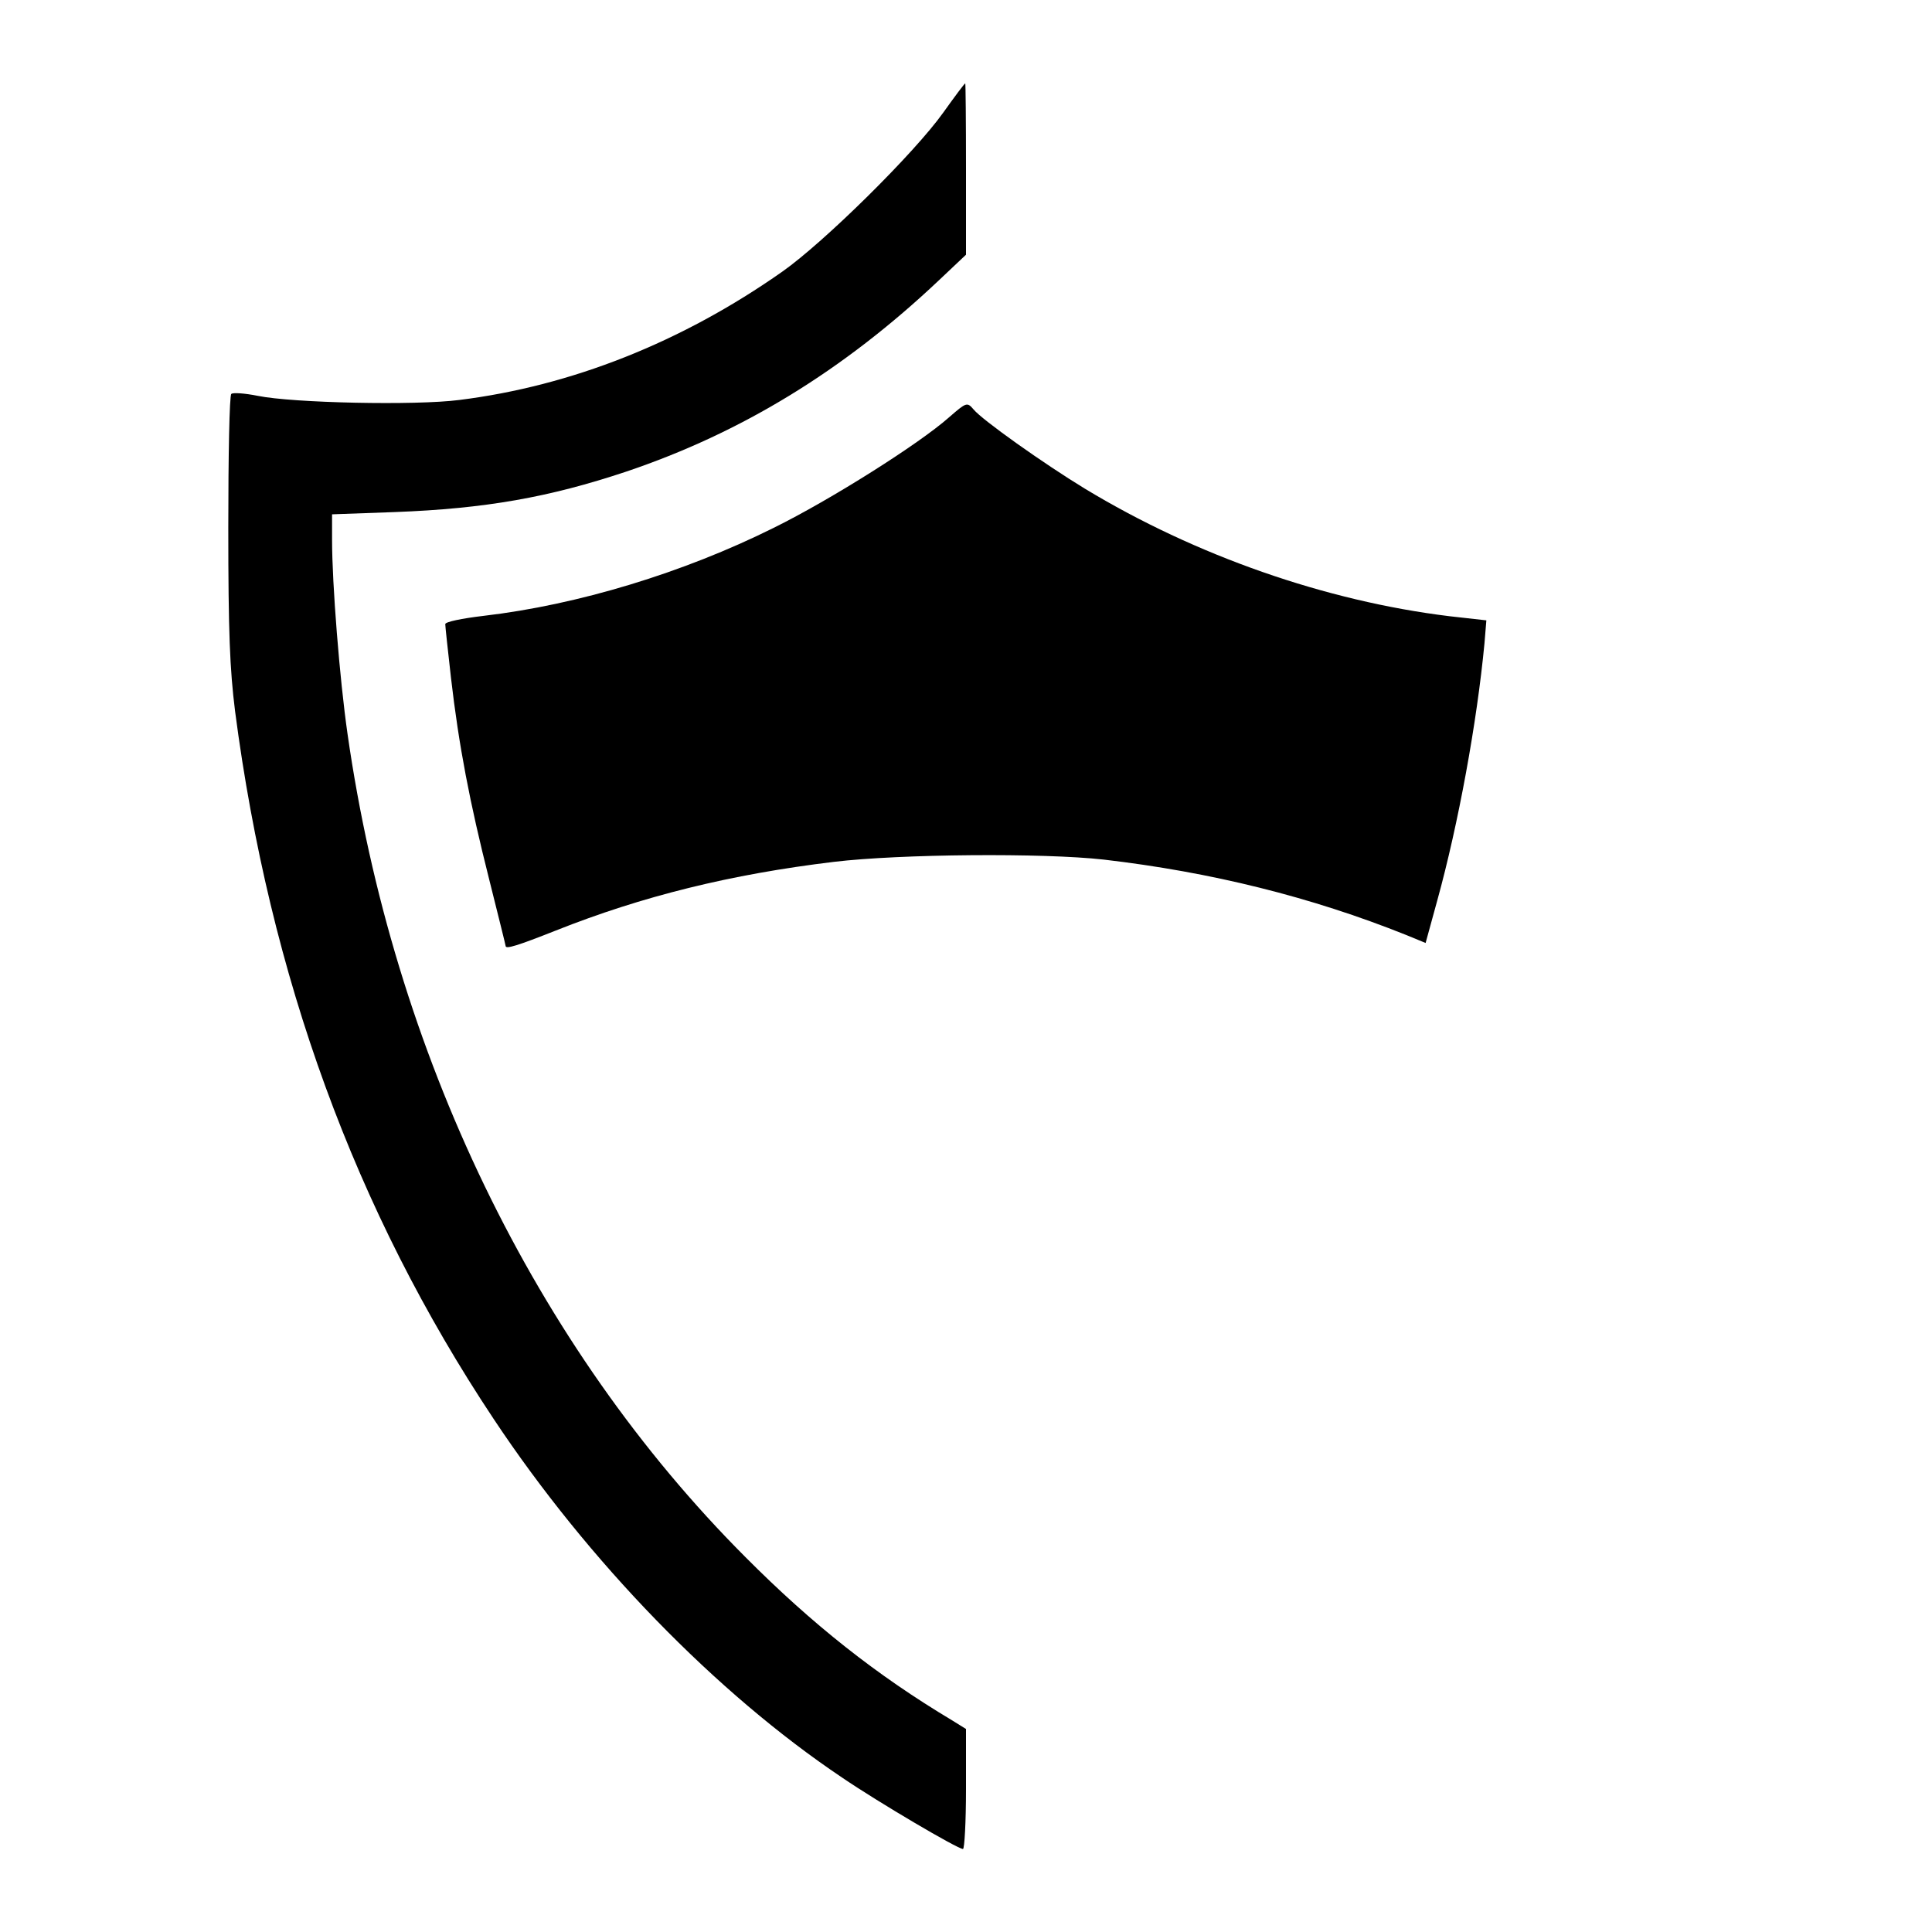<?xml version="1.0" standalone="no"?>
<!DOCTYPE svg PUBLIC "-//W3C//DTD SVG 20010904//EN"
 "http://www.w3.org/TR/2001/REC-SVG-20010904/DTD/svg10.dtd">
<svg version="1.0" xmlns="http://www.w3.org/2000/svg"
 width="512pt" height="512pt" viewBox="0 0 512 512"
 preserveAspectRatio="xMidYMid meet">

<g transform="translate(0,512) scale(0.1,-0.1)"
fill="#000000" stroke="none">
<path d="M2500 4822 c-76 -107 -316 -344 -427 -422 -266 -187 -559 -303 -856
-340 -116 -15 -441 -8 -534 11 -35 7 -66 9 -70 5 -5 -4 -8 -164 -8 -354 0
-278 4 -375 18 -487 92 -704 318 -1323 685 -1875 251 -378 590 -727 924 -951
97 -66 306 -189 320 -189 4 0 8 72 8 159 l0 159 -37 23 c-199 119 -370 254
-548 433 -557 558 -933 1336 -1054 2181 -21 146 -41 398 -41 514 l0 68 167 6
c239 9 408 39 612 107 306 103 576 268 829 507 l72 68 0 228 c0 125 -1 227 -2
226 -2 0 -28 -35 -58 -77z"/>
<path d="M2515 4014 c-79 -70 -313 -218 -465 -293 -239 -119 -519 -204 -768
-233 -59 -7 -102 -16 -102 -22 0 -6 7 -70 15 -141 21 -182 50 -332 101 -534
24 -96 44 -176 44 -178 0 -9 32 1 133 41 229 91 463 149 737 182 176 21 554
24 715 6 284 -33 550 -99 802 -200 l51 -21 31 113 c56 203 105 471 125 681 l5
61 -98 11 c-327 40 -672 160 -966 338 -110 67 -272 182 -295 210 -17 20 -19
19 -65 -21z"/>
</g>
</svg>
